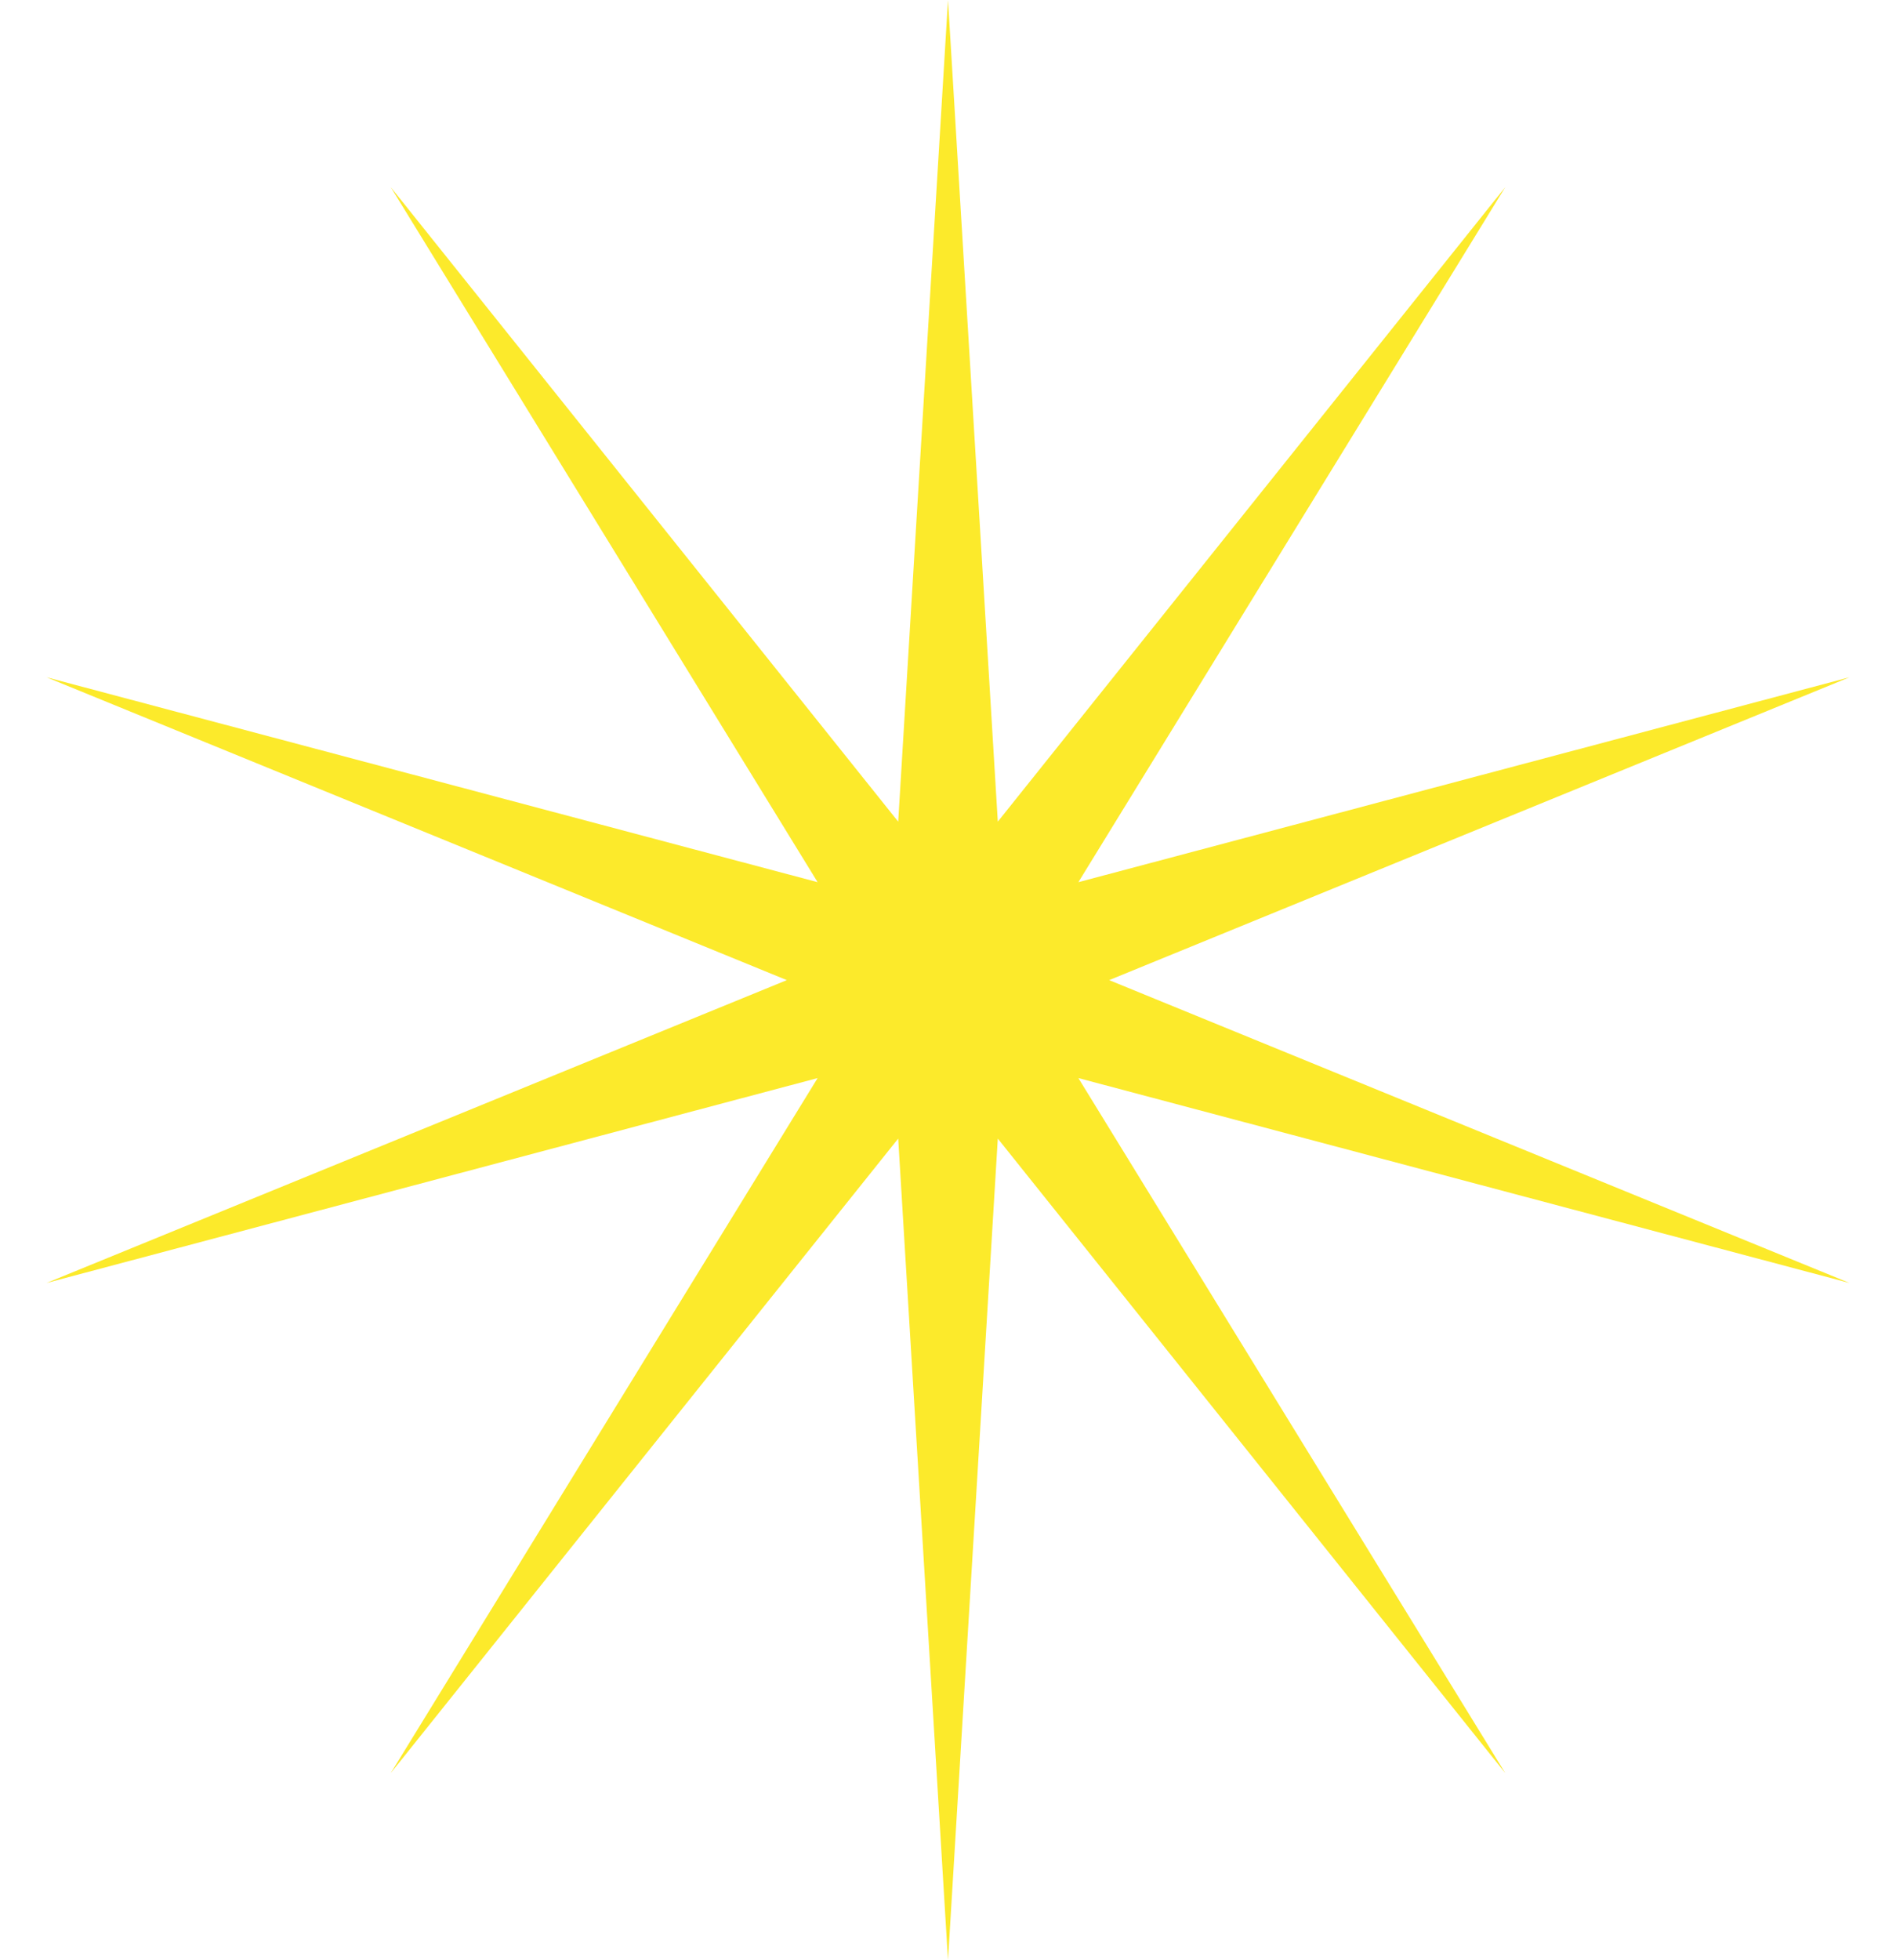 <svg width="30" height="31" viewBox="0 0 30 31" fill="none" xmlns="http://www.w3.org/2000/svg">
<path d="M15 0L15.788 12.994L23.817 2.96L17.063 13.951L29.266 10.71L17.55 15.5L29.266 20.29L17.063 17.049L23.817 28.04L15.788 18.006L15 31L14.212 18.006L6.183 28.04L12.937 17.049L0.734 20.29L12.45 15.5L0.734 10.71L12.937 13.951L6.183 2.96L14.212 12.994L15 0Z" fill="#FCEA2B"/>
</svg>
